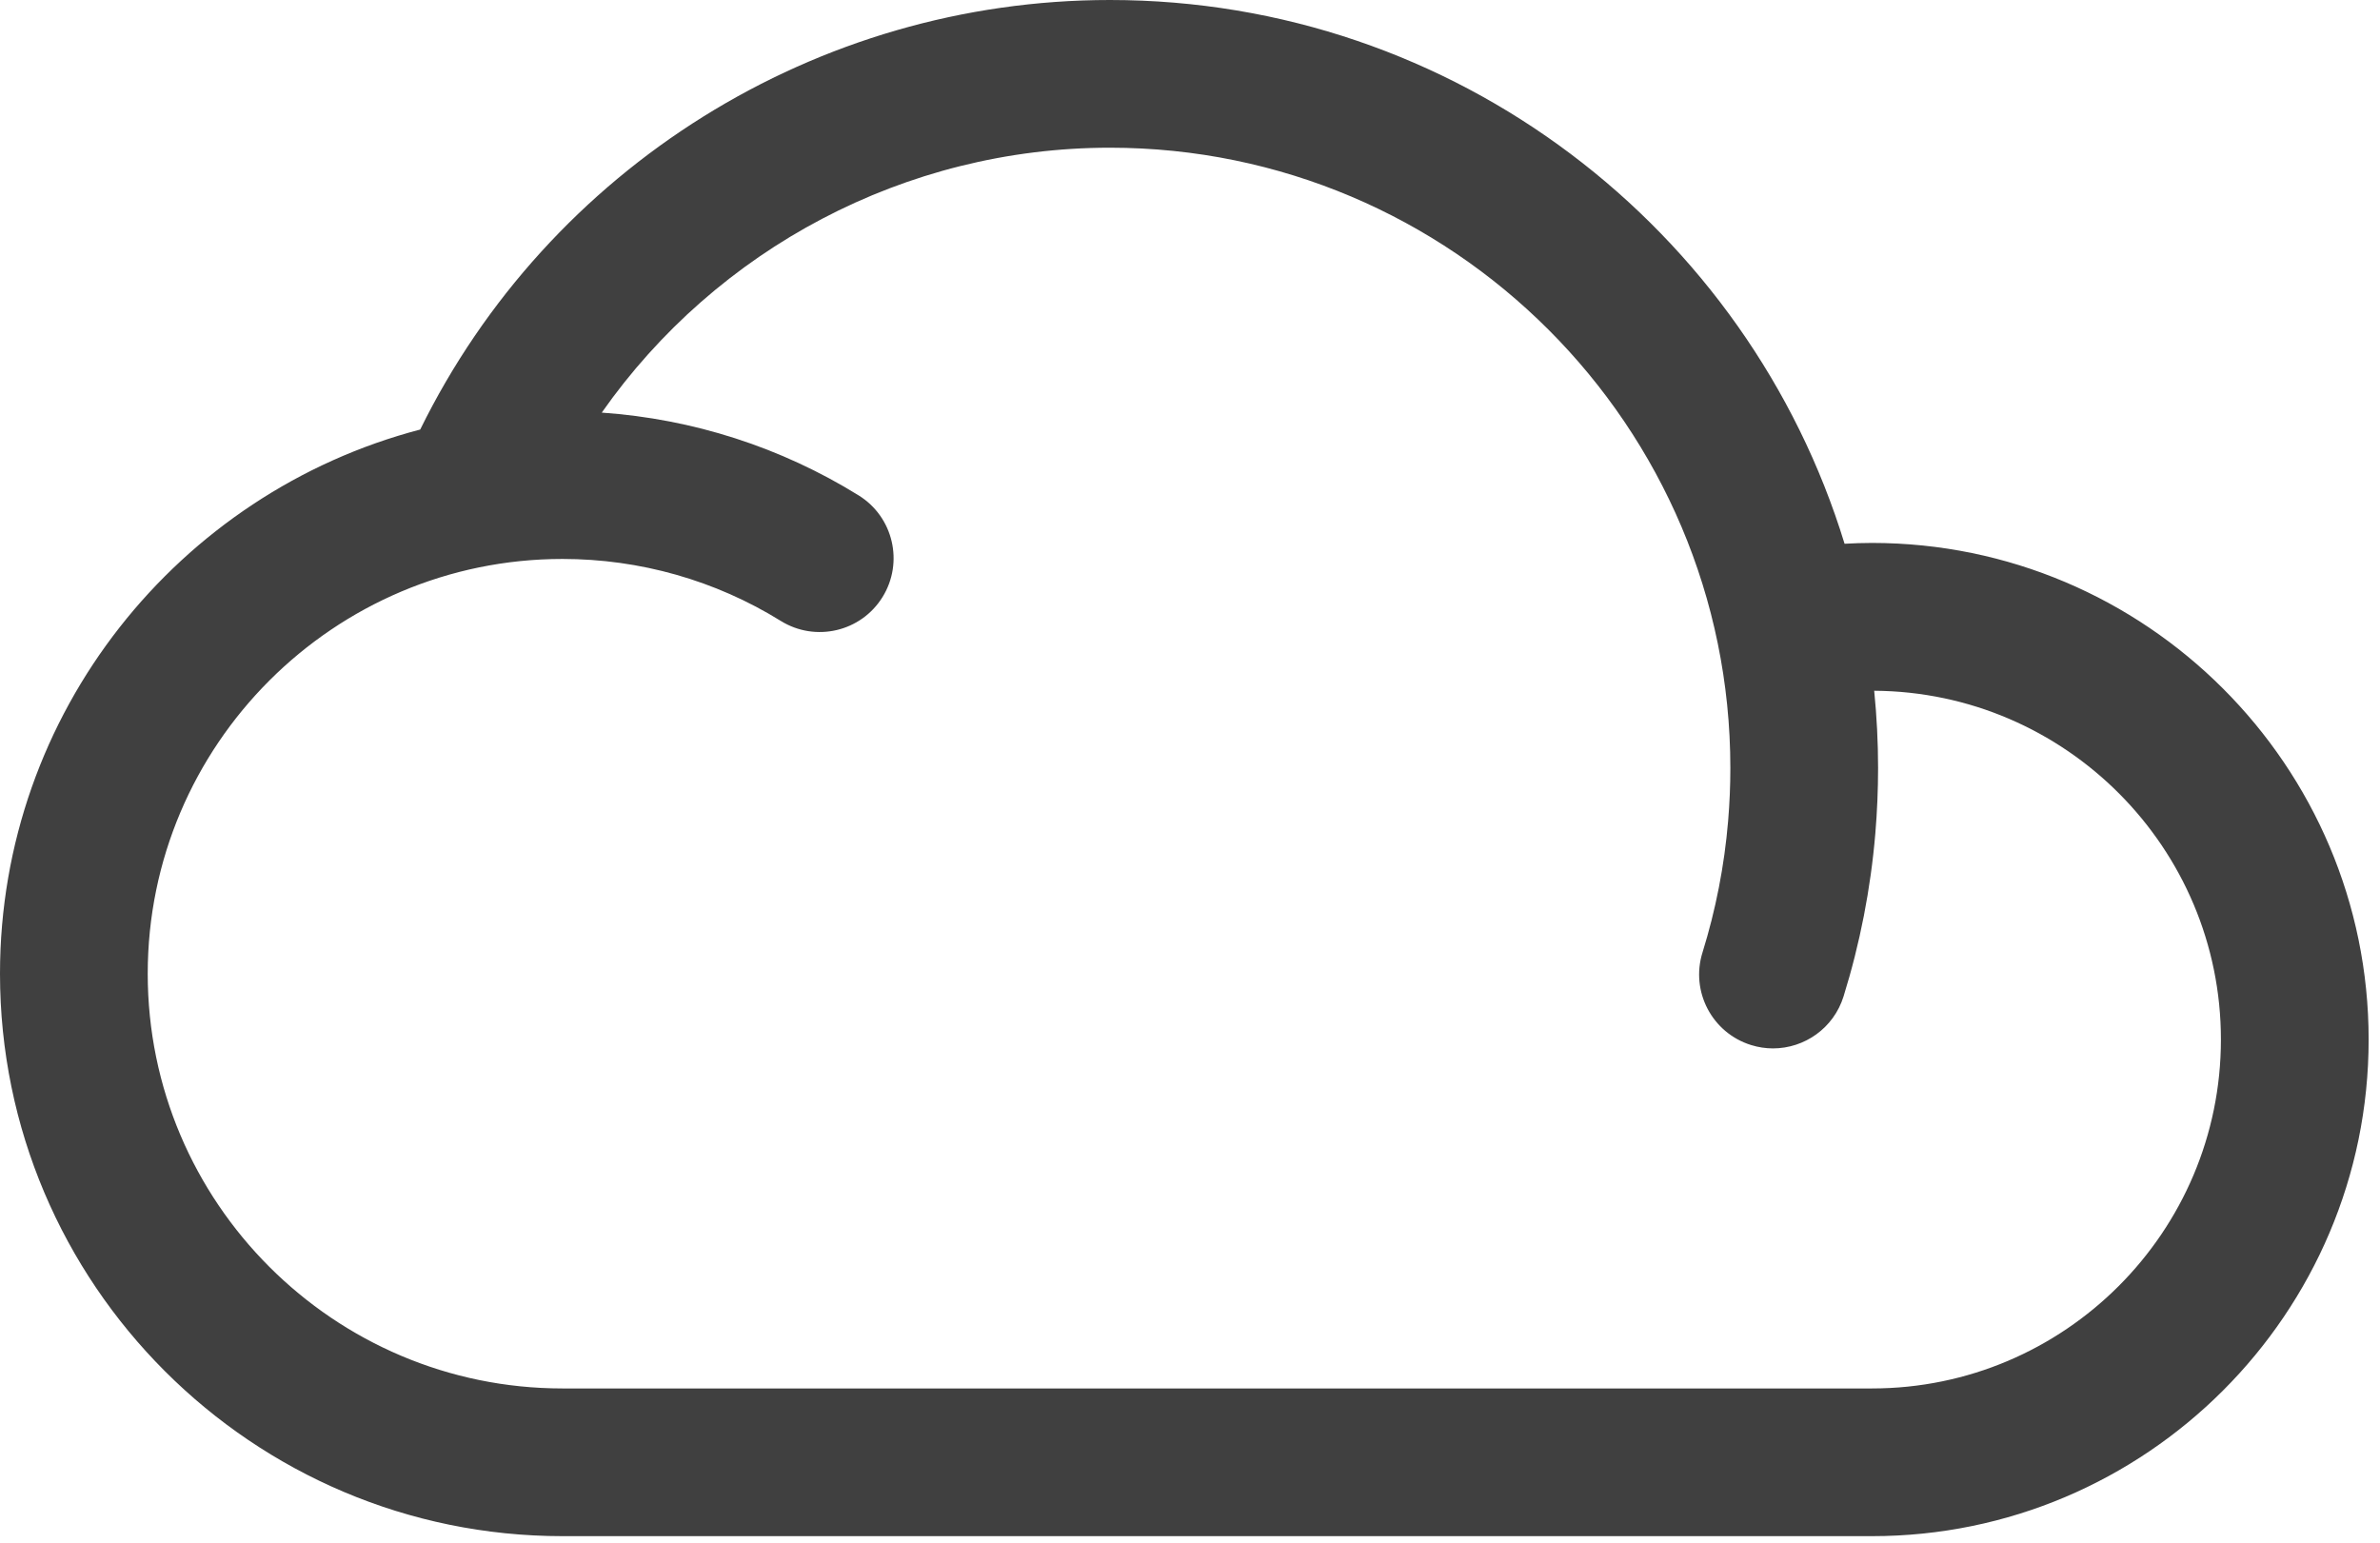 <?xml version="1.0" encoding="UTF-8"?>
<svg width="145px" height="94px" viewBox="0 0 145 94" version="1.1" xmlns="http://www.w3.org/2000/svg" xmlns:xlink="http://www.w3.org/1999/xlink">
    <title>Cloud</title>
    <g id="Page-1" stroke="none" stroke-width="1" fill="none" fill-rule="evenodd">
        <path d="M114.049,84.601 L34.272,84.601 C20.337,84.601 9,73.265 9,59.33 C9,45.395 20.337,34.058 34.272,34.058 C38.988,34.058 43.585,35.364 47.57,37.835 C49.683,39.144 52.456,38.495 53.766,36.382 C55.075,34.27 54.425,31.497 52.314,30.186 C47.58,27.251 42.212,25.527 36.662,25.141 C43.655,15.166 55.158,9 67.62,9 C88.464,9 105.421,25.957 105.421,46.801 C105.421,47.867 105.375,48.951 105.285,50.022 C105.057,52.747 104.53,55.445 103.722,58.042 C102.984,60.415 104.309,62.937 106.682,63.676 C107.126,63.815 107.577,63.881 108.02,63.881 C109.938,63.881 111.715,62.644 112.316,60.717 C113.318,57.496 113.97,54.152 114.254,50.776 C114.364,49.455 114.421,48.118 114.421,46.801 C114.421,45.21 114.339,43.639 114.184,42.089 C125.843,42.163 135.308,51.665 135.308,63.342 C135.308,75.064 125.771,84.601 114.049,84.601 M114.049,33.082 C113.491,33.082 112.935,33.101 112.379,33.132 C106.517,13.974 88.672,0 67.62,0 C49.751,0 33.443,10.217 25.601,26.172 C10.888,30.022 0,43.427 0,59.33 C0,78.227 15.374,93.601 34.272,93.601 L114.049,93.601 C130.734,93.601 144.308,80.027 144.308,63.342 C144.308,46.657 130.734,33.082 114.049,33.082" id="Cloud" fill="#404040"></path>
    </g>
</svg>